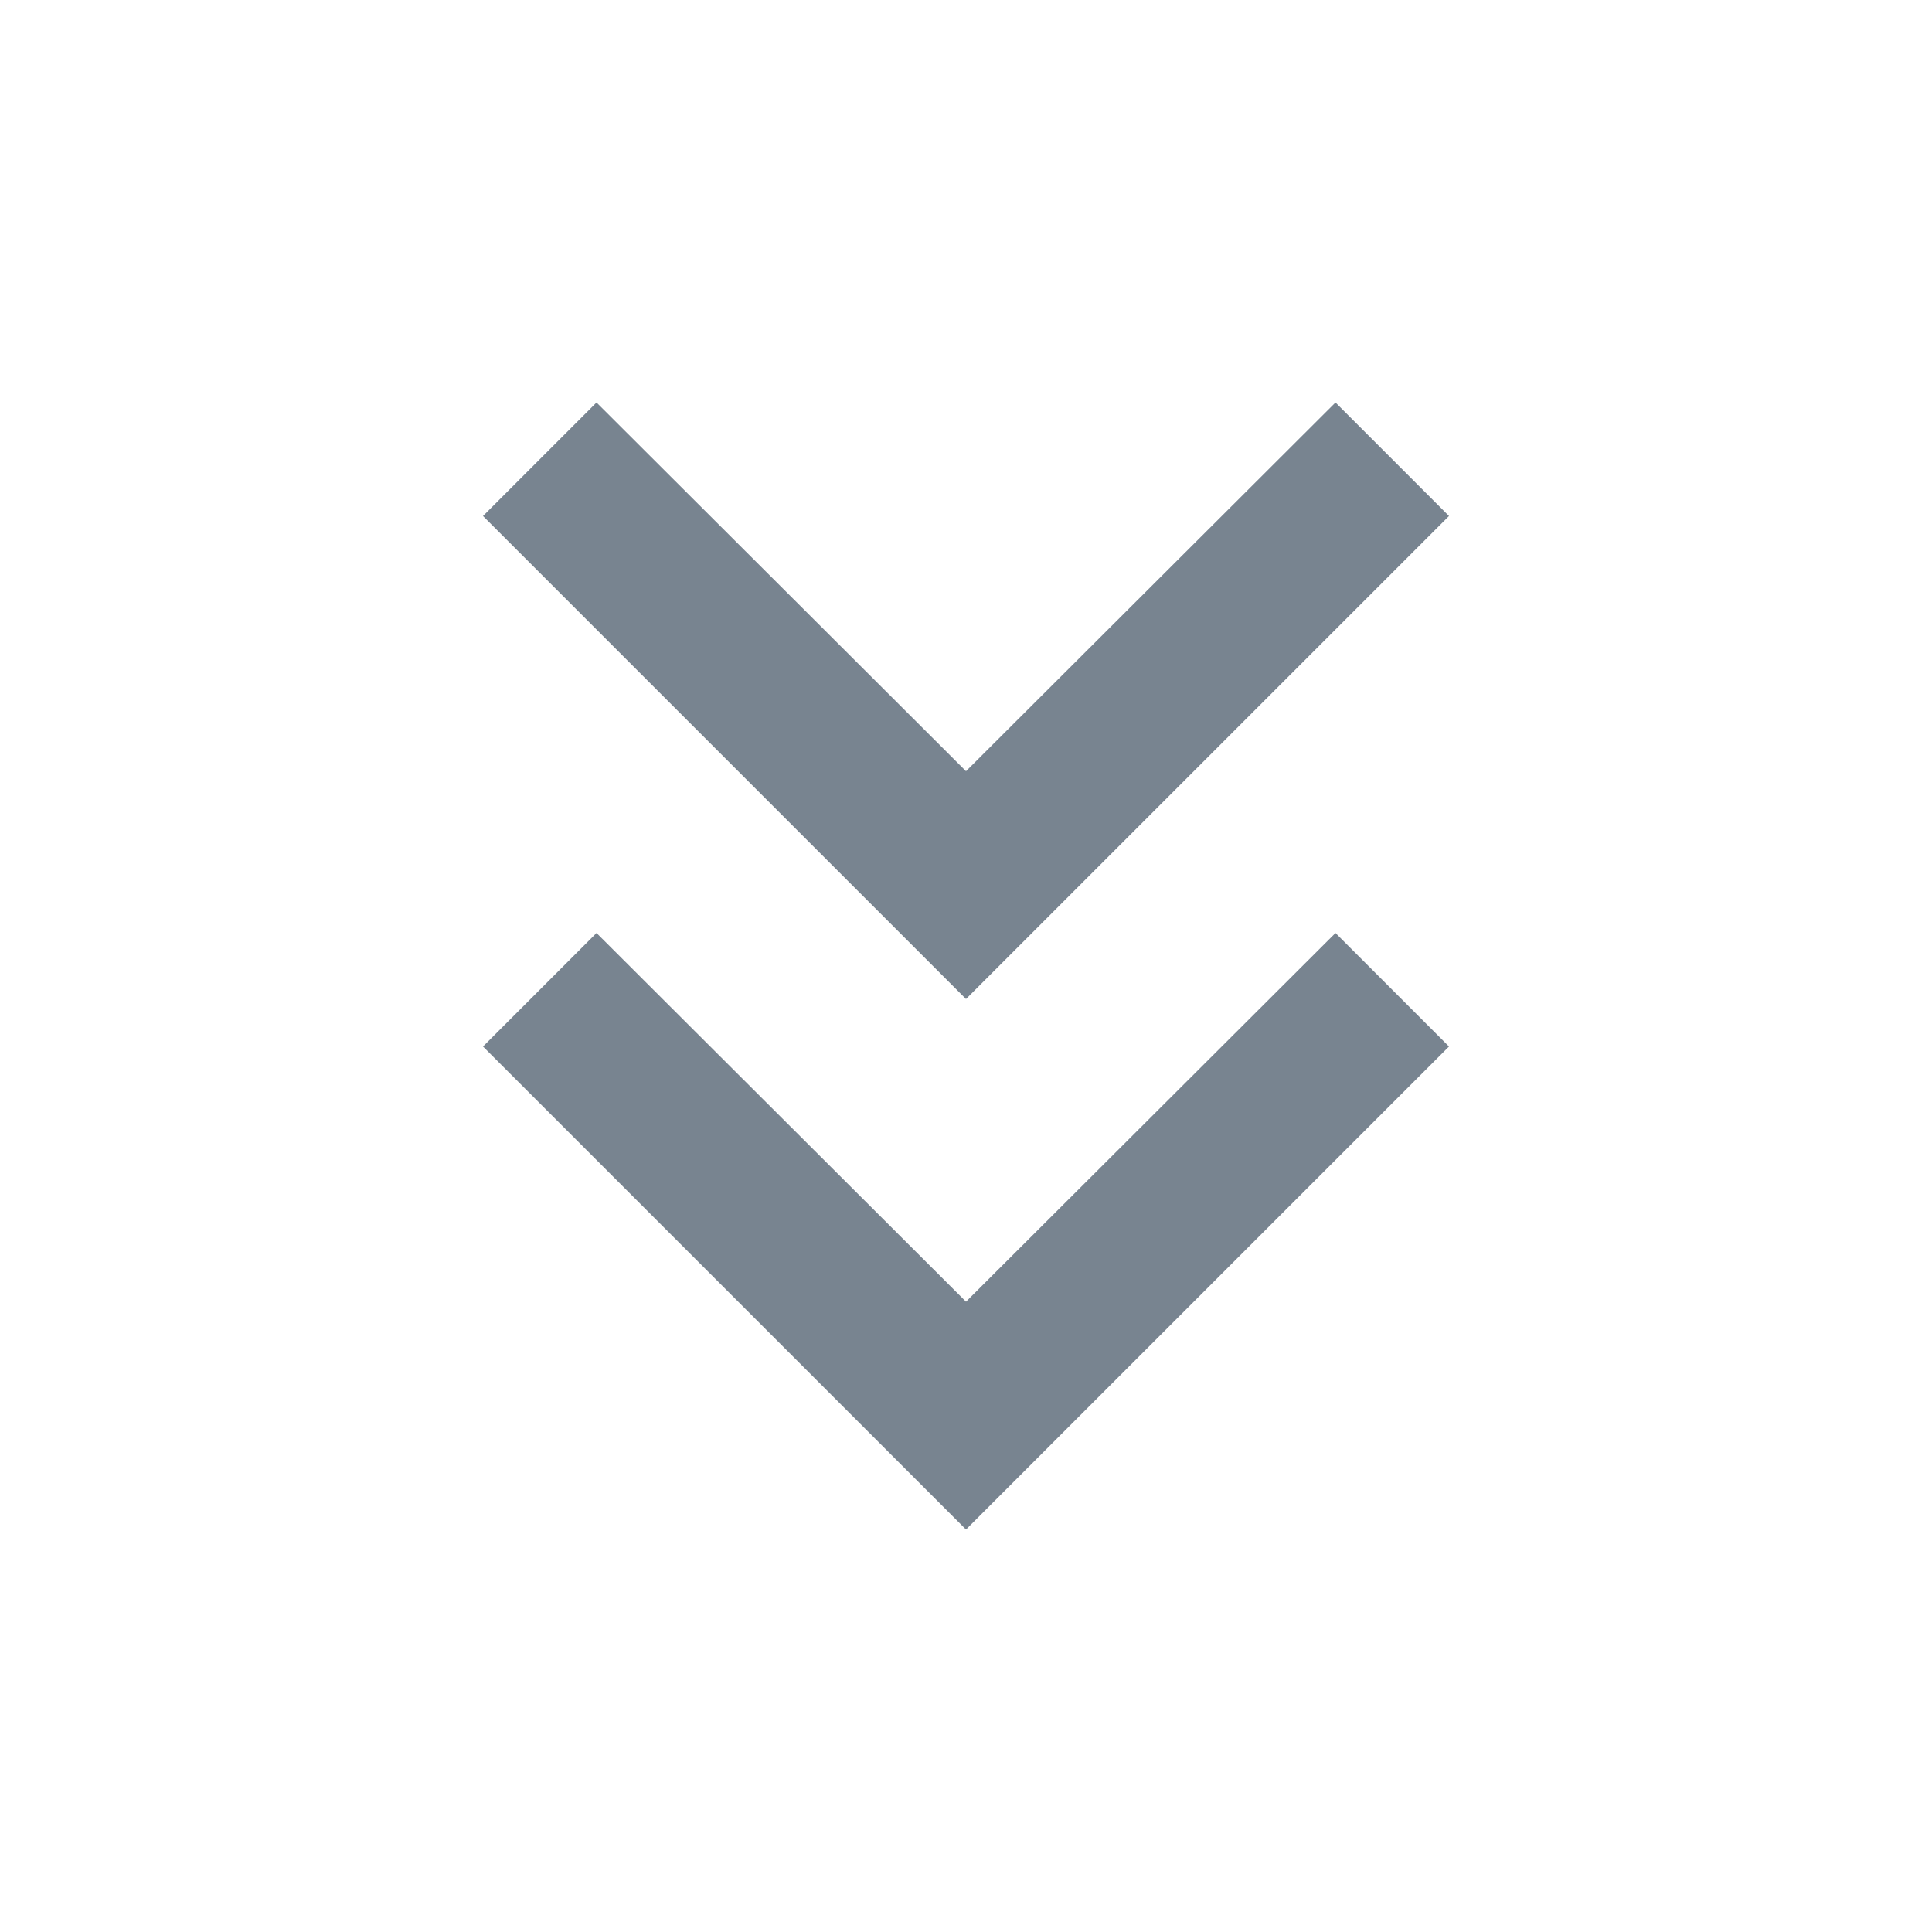 <svg width="24" height="24" viewBox="0 0 24 24" fill="none" xmlns="http://www.w3.org/2000/svg">
<path d="M18 6.41L16.59 5L12 9.58L7.41 5L6 6.41L12 12.41L18 6.41Z" fill="#788490"/>
<path d="M18 13L16.59 11.59L12 16.17L7.41 11.59L6 13L12 19L18 13Z" fill="#788490"/>
</svg>
